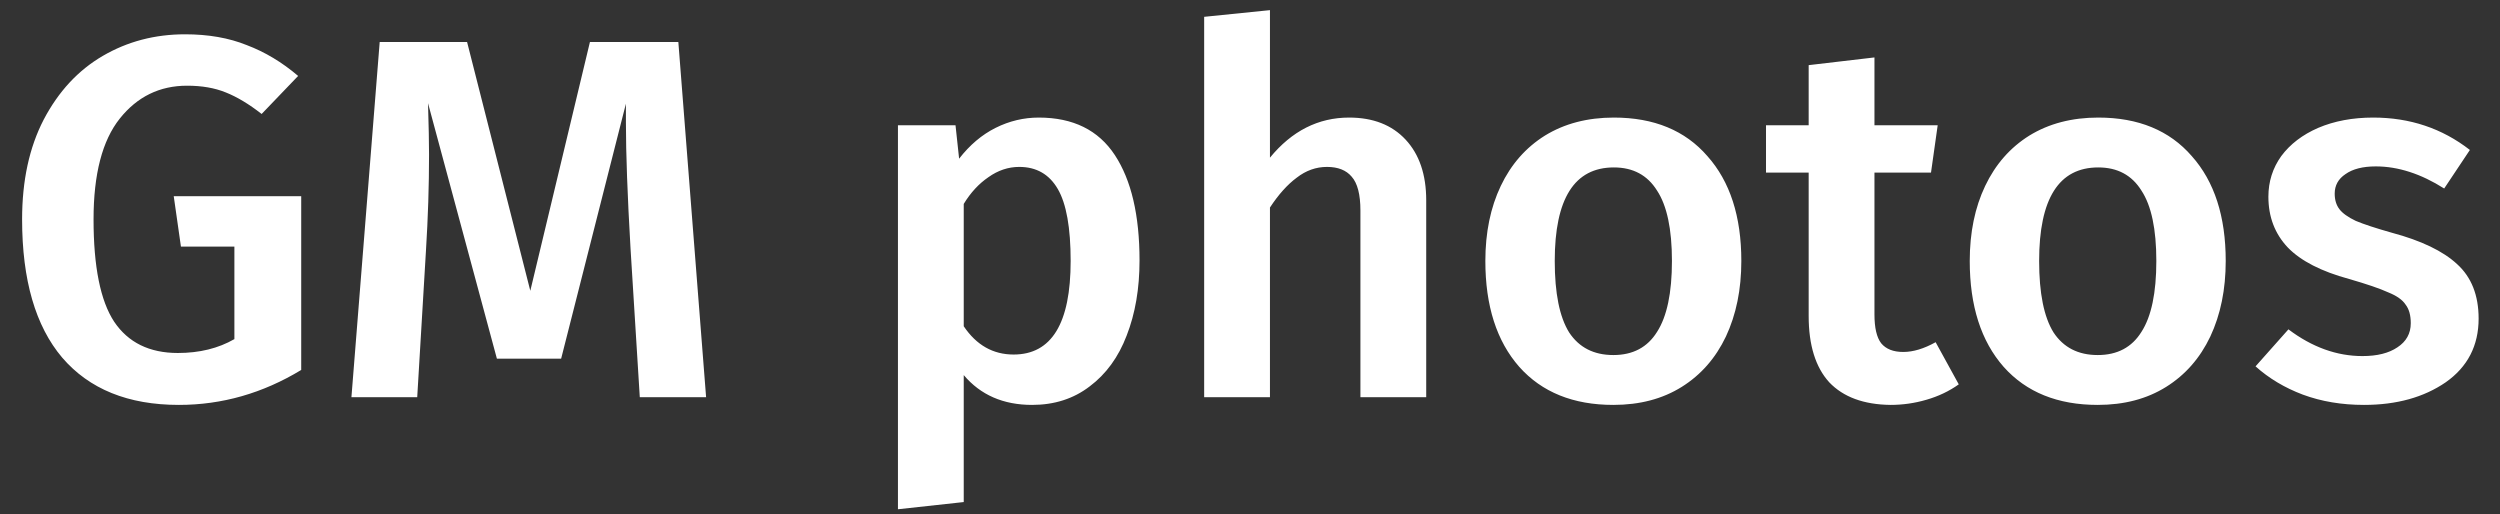 <svg width="107" height="22" viewBox="0 0 107 22" fill="none" xmlns="http://www.w3.org/2000/svg">
<rect x="0" y="0" width="107" height="22" fill="#333333" stroke="none"/>
<path d="M7.92 1.468C8.917 1.468 9.797 1.622 10.56 1.93C11.337 2.223 12.071 2.663 12.76 3.25L11.198 4.878C10.655 4.453 10.142 4.145 9.658 3.954C9.189 3.763 8.639 3.668 8.008 3.668C6.835 3.668 5.874 4.137 5.126 5.076C4.378 6.015 4.004 7.452 4.004 9.388C4.004 11.412 4.297 12.871 4.884 13.766C5.485 14.661 6.395 15.108 7.612 15.108C8.536 15.108 9.343 14.91 10.032 14.514V10.554H7.744L7.436 8.398H12.892V15.834C11.249 16.831 9.504 17.33 7.656 17.33C5.485 17.33 3.821 16.655 2.662 15.306C1.518 13.957 0.946 11.984 0.946 9.388C0.946 7.731 1.254 6.308 1.87 5.12C2.501 3.917 3.344 3.008 4.4 2.392C5.456 1.776 6.629 1.468 7.92 1.468ZM30.221 17H27.383L26.987 10.642C26.855 8.369 26.789 6.565 26.789 5.23V4.438L24.017 15.35H21.267L18.319 4.416C18.349 5.384 18.363 6.117 18.363 6.616C18.363 7.951 18.319 9.322 18.231 10.73L17.857 17H15.041L16.251 1.798H19.991L22.697 12.446L25.249 1.798H29.033L30.221 17ZM44.46 5.032C45.927 5.032 47.012 5.567 47.716 6.638C48.42 7.709 48.772 9.212 48.772 11.148C48.772 12.351 48.589 13.421 48.222 14.36C47.87 15.284 47.342 16.01 46.638 16.538C45.949 17.066 45.128 17.33 44.174 17.33C42.942 17.33 41.967 16.905 41.248 16.054V21.488L38.432 21.796V5.362H40.896L41.05 6.792C41.505 6.205 42.026 5.765 42.612 5.472C43.199 5.179 43.815 5.032 44.46 5.032ZM43.382 15.174C45.01 15.174 45.824 13.839 45.824 11.17C45.824 9.747 45.641 8.721 45.274 8.09C44.908 7.459 44.358 7.144 43.624 7.144C43.155 7.144 42.715 7.291 42.304 7.584C41.894 7.863 41.542 8.244 41.248 8.728V13.964C41.791 14.771 42.502 15.174 43.382 15.174ZM57.742 5.032C58.768 5.032 59.575 5.347 60.162 5.978C60.748 6.609 61.042 7.474 61.042 8.574V17H58.226V9.014C58.226 8.325 58.101 7.841 57.852 7.562C57.617 7.283 57.265 7.144 56.796 7.144C56.326 7.144 55.894 7.298 55.498 7.606C55.102 7.899 54.72 8.325 54.354 8.882V17H51.538V0.72L54.354 0.434V6.748C55.292 5.604 56.422 5.032 57.742 5.032ZM69.073 5.032C70.789 5.032 72.124 5.582 73.077 6.682C74.045 7.767 74.529 9.263 74.529 11.17C74.529 12.387 74.309 13.465 73.869 14.404C73.429 15.328 72.798 16.047 71.977 16.56C71.156 17.073 70.18 17.33 69.051 17.33C67.335 17.33 65.993 16.787 65.025 15.702C64.057 14.602 63.573 13.091 63.573 11.17C63.573 9.953 63.793 8.882 64.233 7.958C64.673 7.034 65.304 6.315 66.125 5.802C66.961 5.289 67.944 5.032 69.073 5.032ZM69.073 7.166C67.386 7.166 66.543 8.501 66.543 11.17C66.543 12.549 66.748 13.568 67.159 14.228C67.584 14.873 68.215 15.196 69.051 15.196C69.887 15.196 70.51 14.866 70.921 14.206C71.346 13.546 71.559 12.534 71.559 11.17C71.559 9.806 71.346 8.801 70.921 8.156C70.51 7.496 69.894 7.166 69.073 7.166ZM83.835 16.45C83.424 16.743 82.962 16.963 82.449 17.11C81.95 17.257 81.437 17.33 80.909 17.33C79.765 17.315 78.892 16.993 78.291 16.362C77.704 15.717 77.411 14.771 77.411 13.524V7.386H75.585V5.362H77.411V2.788L80.227 2.458V5.362H82.933L82.647 7.386H80.227V13.458C80.227 14.03 80.322 14.441 80.513 14.69C80.718 14.939 81.033 15.064 81.459 15.064C81.884 15.064 82.346 14.925 82.845 14.646L83.835 16.45ZM89.805 5.032C91.521 5.032 92.856 5.582 93.809 6.682C94.777 7.767 95.261 9.263 95.261 11.17C95.261 12.387 95.041 13.465 94.601 14.404C94.161 15.328 93.531 16.047 92.709 16.56C91.888 17.073 90.913 17.33 89.783 17.33C88.067 17.33 86.725 16.787 85.757 15.702C84.789 14.602 84.305 13.091 84.305 11.17C84.305 9.953 84.525 8.882 84.965 7.958C85.405 7.034 86.036 6.315 86.857 5.802C87.693 5.289 88.676 5.032 89.805 5.032ZM89.805 7.166C88.119 7.166 87.275 8.501 87.275 11.17C87.275 12.549 87.481 13.568 87.891 14.228C88.317 14.873 88.947 15.196 89.783 15.196C90.619 15.196 91.243 14.866 91.653 14.206C92.079 13.546 92.291 12.534 92.291 11.17C92.291 9.806 92.079 8.801 91.653 8.156C91.243 7.496 90.627 7.166 89.805 7.166ZM101.575 5.032C103.144 5.032 104.523 5.494 105.711 6.418L104.611 8.068C103.614 7.437 102.638 7.122 101.685 7.122C101.128 7.122 100.695 7.232 100.387 7.452C100.079 7.657 99.925 7.936 99.925 8.288C99.925 8.552 99.991 8.772 100.123 8.948C100.255 9.124 100.49 9.293 100.827 9.454C101.179 9.601 101.692 9.769 102.367 9.96C103.628 10.297 104.56 10.745 105.161 11.302C105.777 11.859 106.085 12.637 106.085 13.634C106.085 14.793 105.616 15.702 104.677 16.362C103.738 17.007 102.572 17.33 101.179 17.33C100.226 17.33 99.353 17.183 98.561 16.89C97.784 16.597 97.109 16.193 96.537 15.68L97.945 14.096C98.957 14.859 100.013 15.24 101.113 15.24C101.744 15.24 102.242 15.115 102.609 14.866C102.99 14.617 103.181 14.272 103.181 13.832C103.181 13.495 103.108 13.231 102.961 13.04C102.829 12.835 102.58 12.659 102.213 12.512C101.861 12.351 101.304 12.16 100.541 11.94C99.353 11.617 98.48 11.17 97.923 10.598C97.366 10.011 97.087 9.285 97.087 8.42C97.087 7.775 97.27 7.195 97.637 6.682C98.018 6.169 98.546 5.765 99.221 5.472C99.91 5.179 100.695 5.032 101.575 5.032Z" fill="white"/>
</svg>
